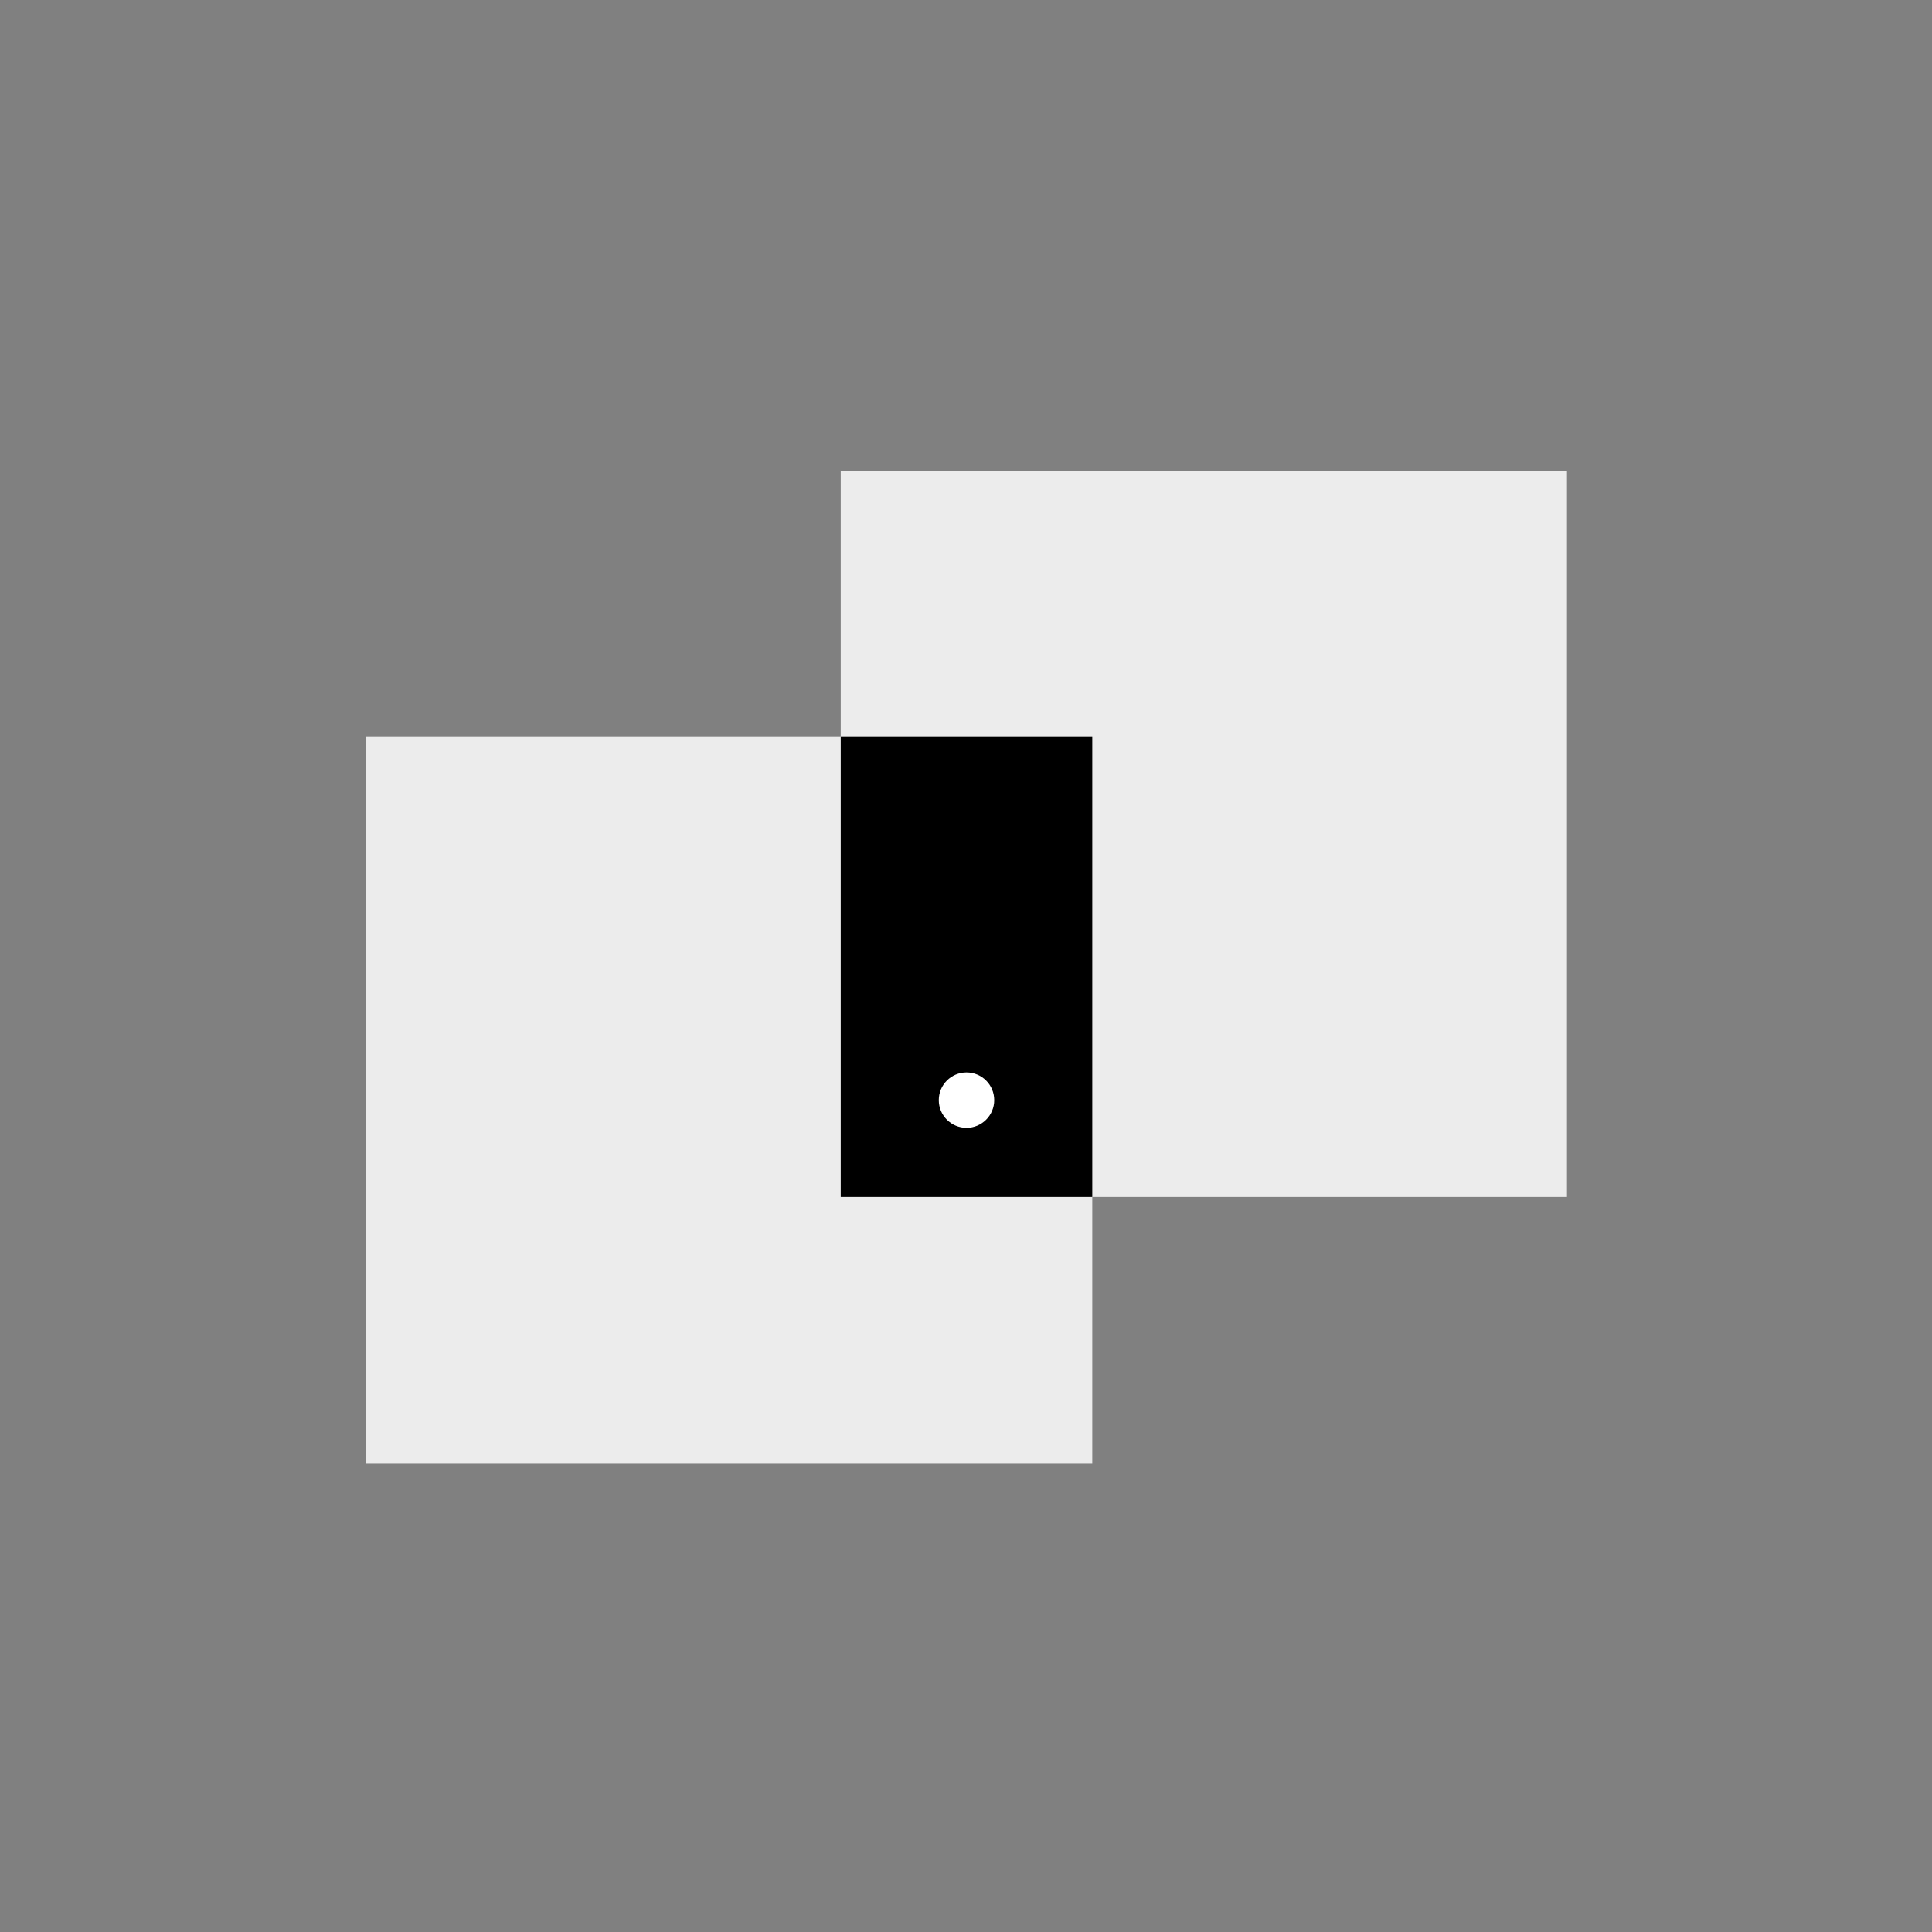 <?xml version="1.0" encoding="UTF-8" standalone="no"?>
<!-- Created with Inkscape (http://www.inkscape.org/) -->

<svg
   width="210mm"
   height="210mm"
   viewBox="0 0 210 210"
   version="1.1"
   id="svg5"
   inkscape:export-filename="seeq_logo.png"
   inkscape:export-xdpi="96"
   inkscape:export-ydpi="96"
   inkscape:version="1.2.2 (b0a84865, 2022-12-01)"
   sodipodi:docname="seeq_logo.svg"
   xmlns:inkscape="http://www.inkscape.org/namespaces/inkscape"
   xmlns:sodipodi="http://sodipodi.sourceforge.net/DTD/sodipodi-0.dtd"
   xmlns="http://www.w3.org/2000/svg"
   xmlns:svg="http://www.w3.org/2000/svg">
  <rect x="0" y="0" width="210" height="210" fill="#808080" stroke="none"/>
  <sodipodi:namedview
     id="namedview7"
     pagecolor="#ffffff"
     bordercolor="#666666"
     borderopacity="1.0"
     inkscape:showpageshadow="2"
     inkscape:pageopacity="0.0"
     inkscape:pagecheckerboard="0"
     inkscape:deskcolor="#d1d1d1"
     inkscape:document-units="mm"
     showgrid="false"
     inkscape:zoom="0.38217972"
     inkscape:cx="350.62038"
     inkscape:cy="588.72826"
     inkscape:window-width="1512"
     inkscape:window-height="916"
     inkscape:window-x="0"
     inkscape:window-y="38"
     inkscape:window-maximized="1"
     inkscape:current-layer="layer1" />
  <defs
     id="defs2" />
  <g
     inkscape:label="Layer 1"
     inkscape:groupmode="layer"
     id="layer1">
    <rect
       style="fill:none;stroke-width:0.25;paint-order:markers stroke fill"
       id="rect1052"
       width="210"
       height="210"
       x="0"
       y="0" />
    <g
       id="g734"
       transform="matrix(1.402,0,0,1.402,-53.195,-201.442)">
      <rect
         style="fill:#ececec;stroke-width:0.25;paint-order:markers stroke fill"
         id="rect560"
         width="56.305"
         height="56.305"
         x="103.123"
         y="180.176" />
      <rect
         style="fill:#ececec;stroke-width:0.25;paint-order:markers stroke fill"
         id="rect560-0"
         width="56.305"
         height="56.305"
         x="66.32"
         y="200.821" />
      <rect
         style="fill:#000000;stroke-width:0.354;paint-order:markers stroke fill"
         id="rect344-0"
         width="19.502"
         height="35.66"
         x="103.123"
         y="200.821" />
      <circle
         style="fill:#ffffff;stroke-width:0.25;paint-order:markers stroke fill"
         id="path706"
         cx="112.874"
         cy="228.973"
         r="2.149" />
    </g>
  </g>
</svg>
